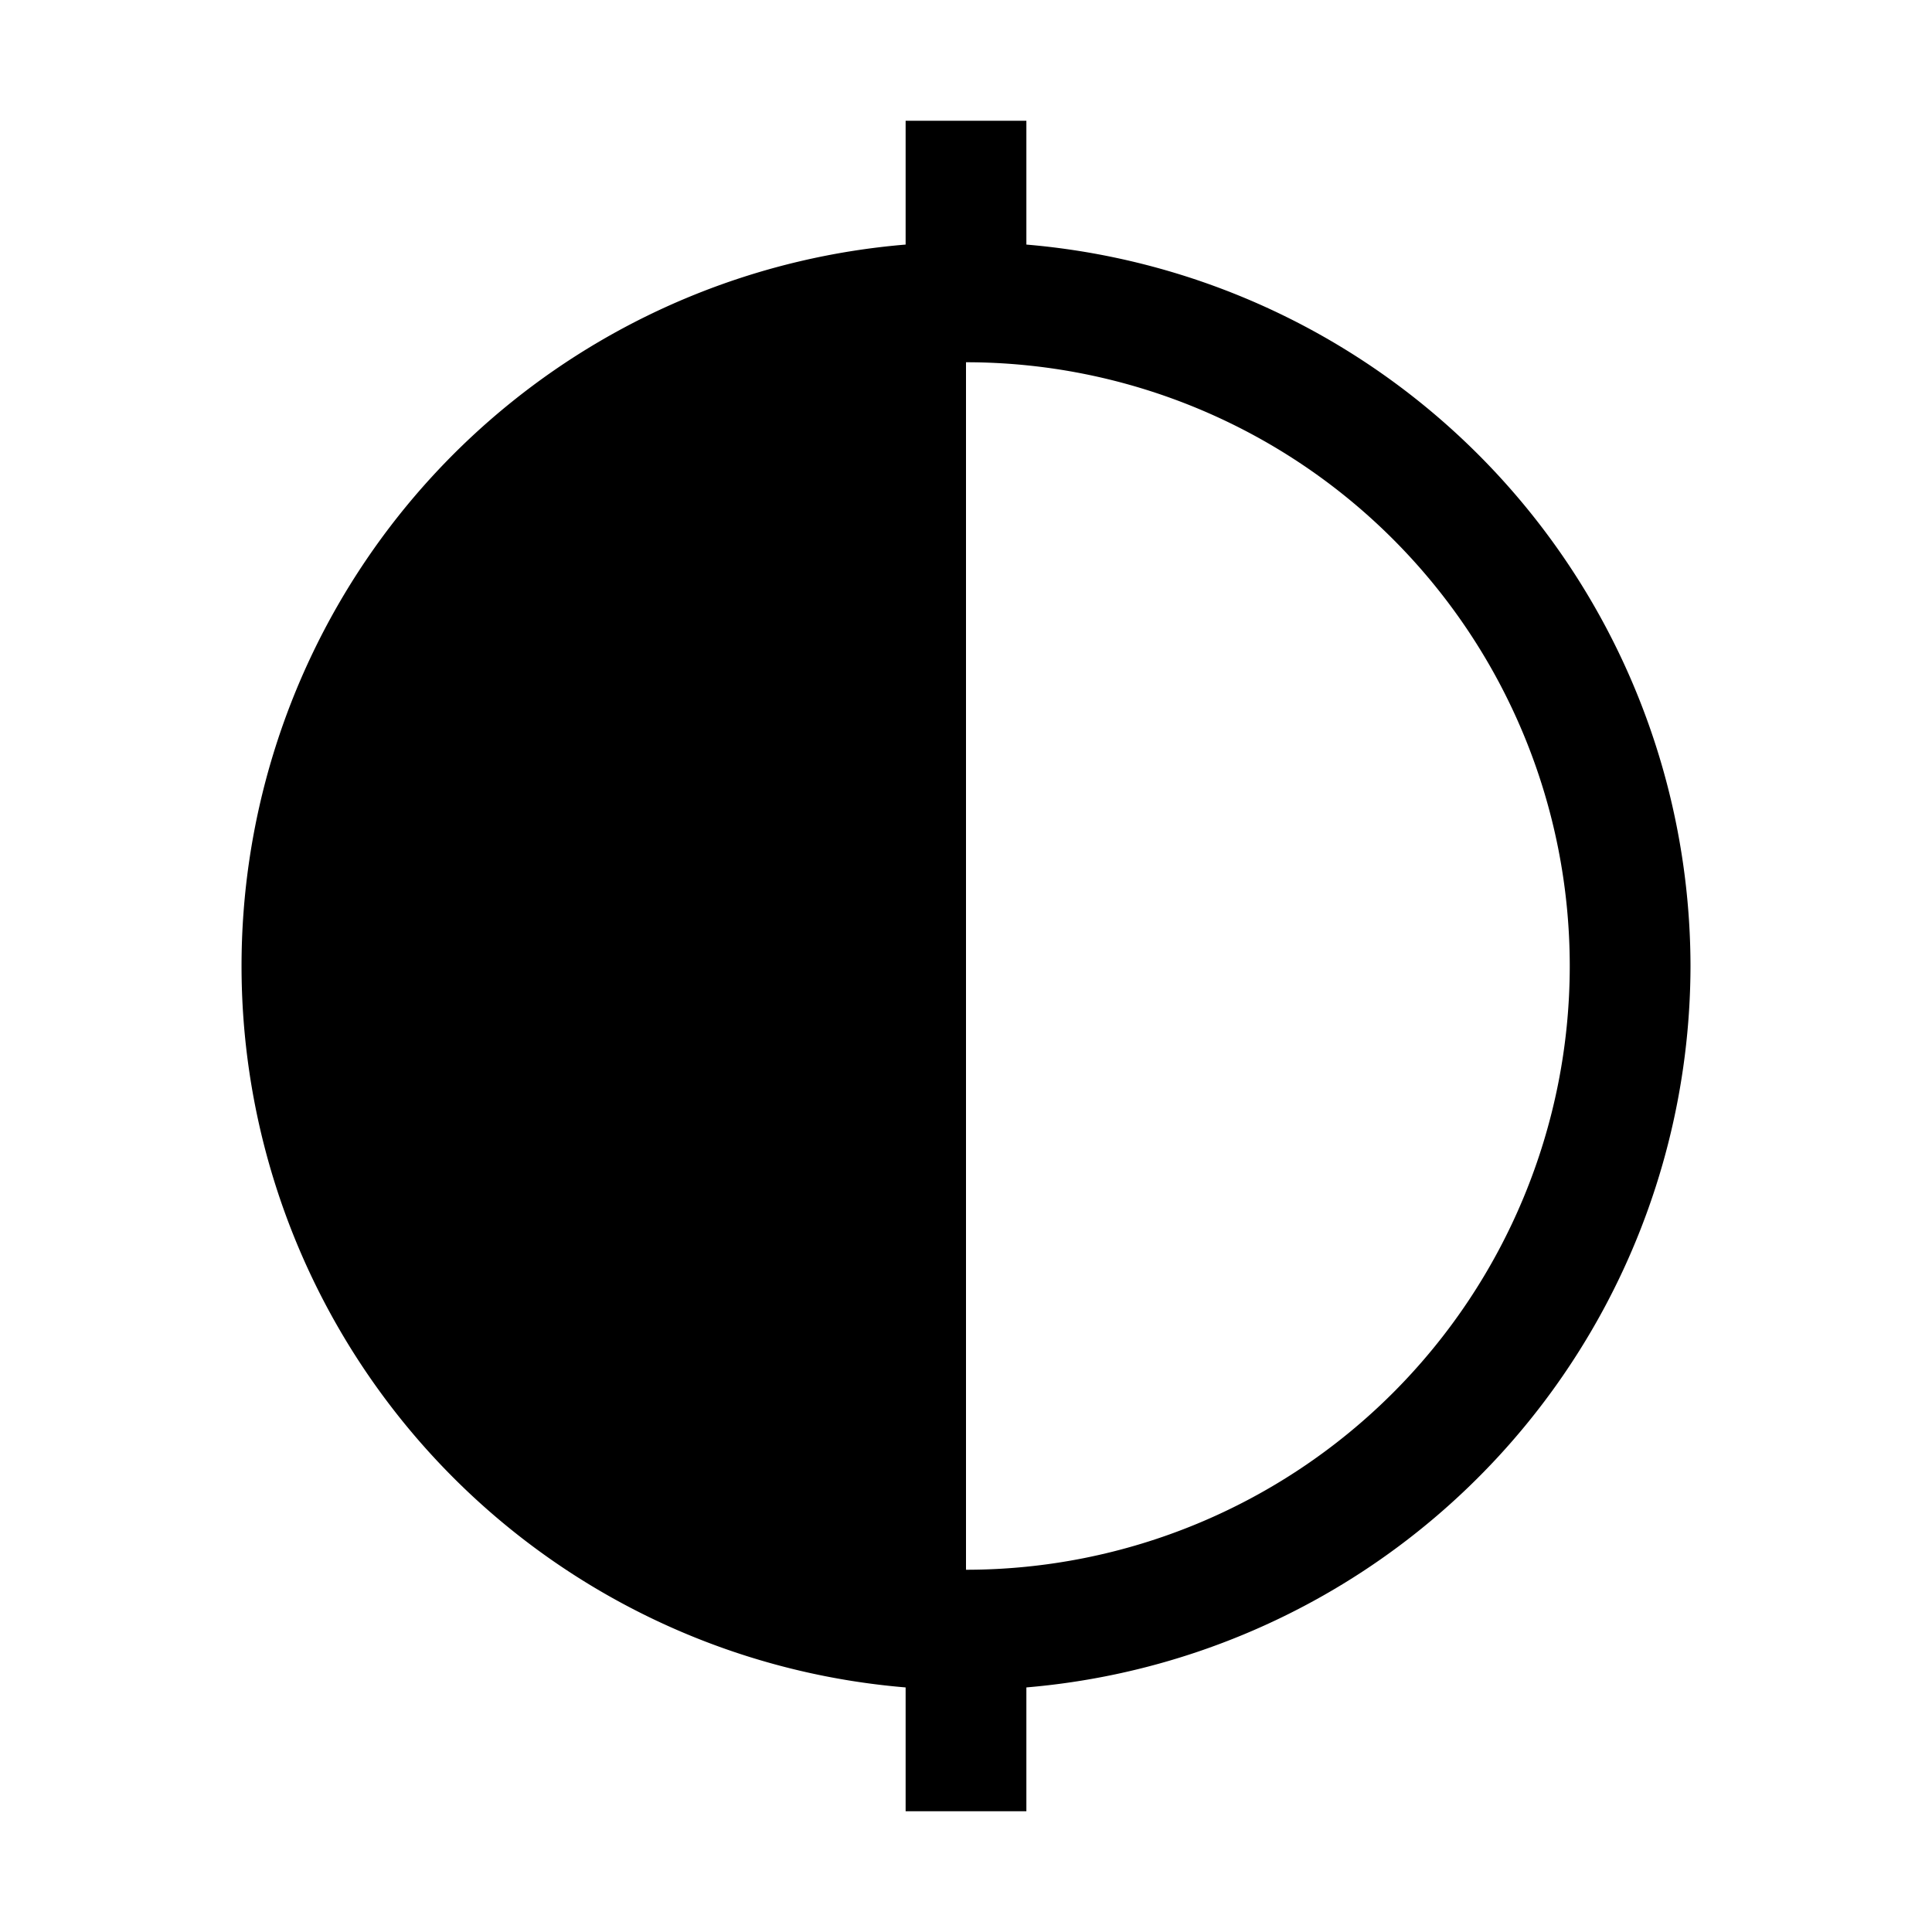 <svg xmlns="http://www.w3.org/2000/svg" viewBox="0 0 32 32" fill="currentColor"><defs></defs><path d="M28,16A12.01,12.01,0,0,0,17,4.051V2H15V4.051a11.99,11.99,0,0,0,0,23.898V30h2V27.949A12.01,12.01,0,0,0,28,16ZM16,26V6a10,10,0,0,1,0,20Z"/><rect data-name="&lt;Transparent Rectangle&gt;" fill=" none" /></svg>